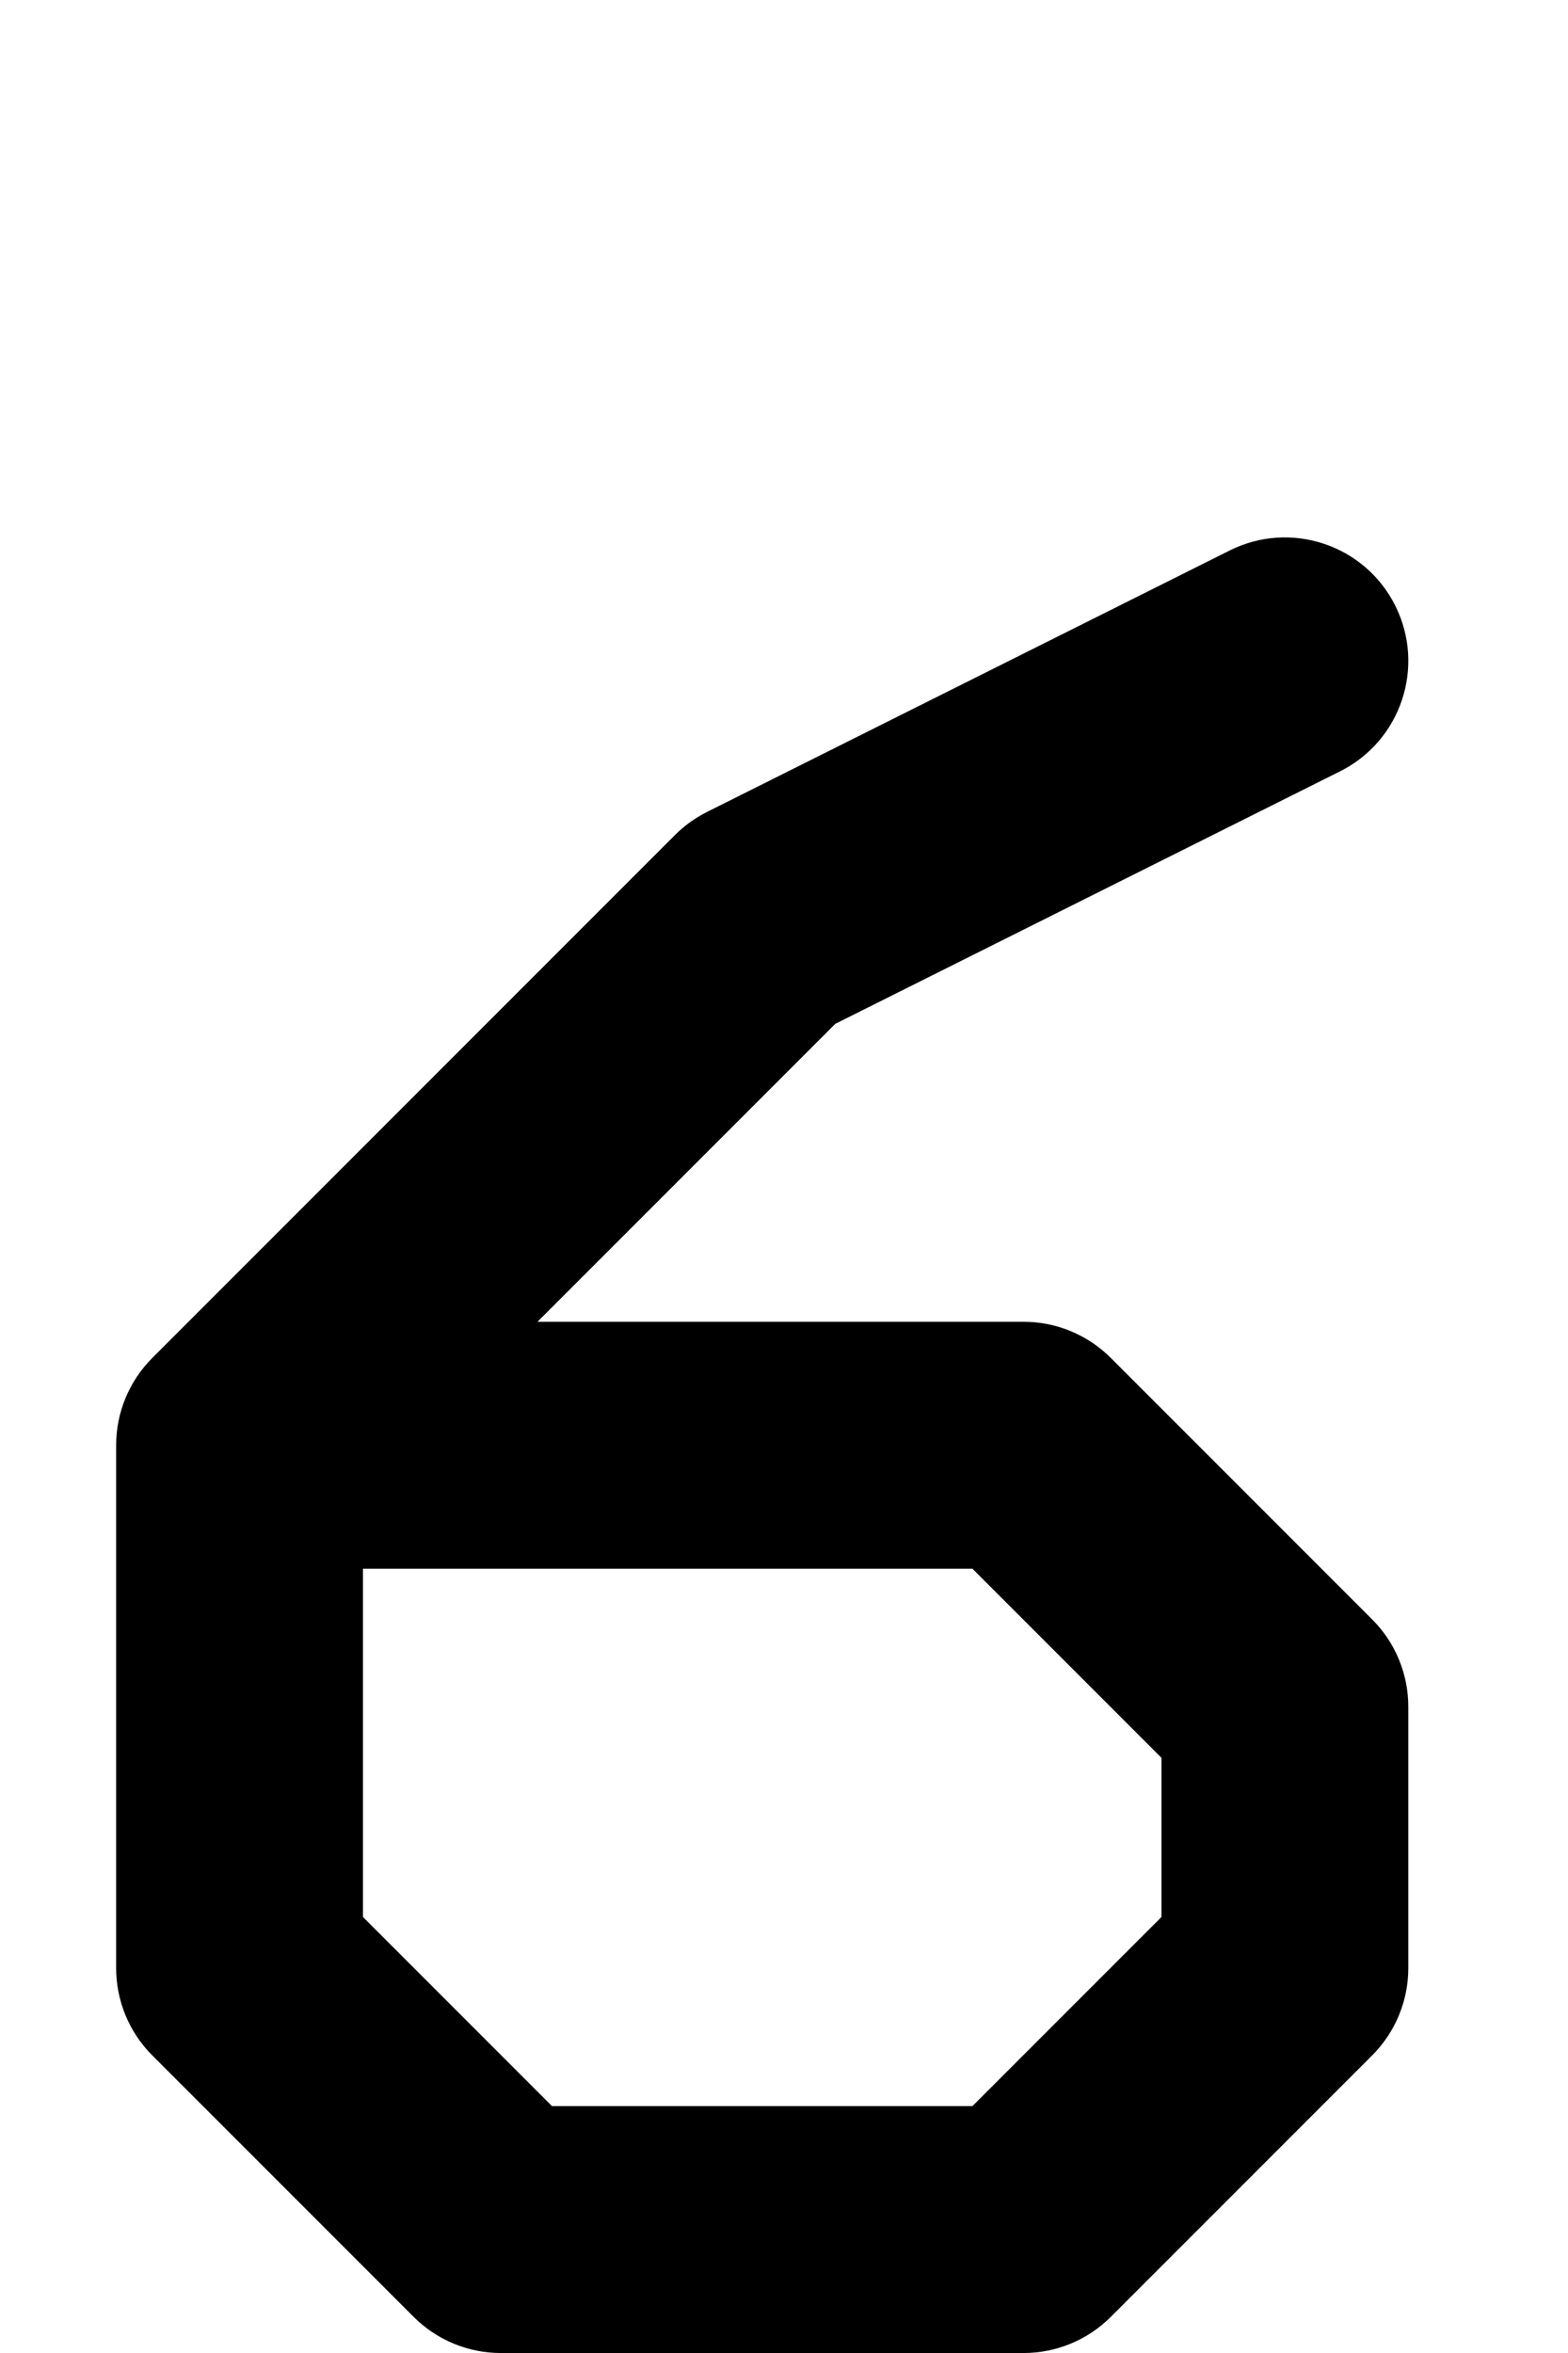<svg width="108" height="162" viewBox="0 0 108 162" fill="none" xmlns="http://www.w3.org/2000/svg">
<path fill-rule="evenodd" clip-rule="evenodd" d="M96.103 41.7C98.202 45.899 96.5 51.005 92.301 53.105L57.535 70.488L37.021 91.002H70.5C72.754 91.002 74.916 91.897 76.51 93.492L94.51 111.491C96.105 113.086 97 115.248 97 117.502V135.502C97 137.756 96.105 139.918 94.51 141.512L76.51 159.512C74.916 161.106 72.754 162.002 70.5 162.002H34.5C32.246 162.002 30.084 161.106 28.49 159.512L10.49 141.512C8.896 139.918 8 137.756 8 135.502V99.502C8 97.248 8.896 95.085 10.49 93.492L46.49 57.492C47.136 56.845 47.882 56.308 48.699 55.899L84.699 37.899C88.897 35.8 94.003 37.502 96.103 41.7ZM25 108.002H66.979L80 121.023V131.981L66.979 145.002H38.021L25 131.981V108.002Z" fill="black"/>
</svg>